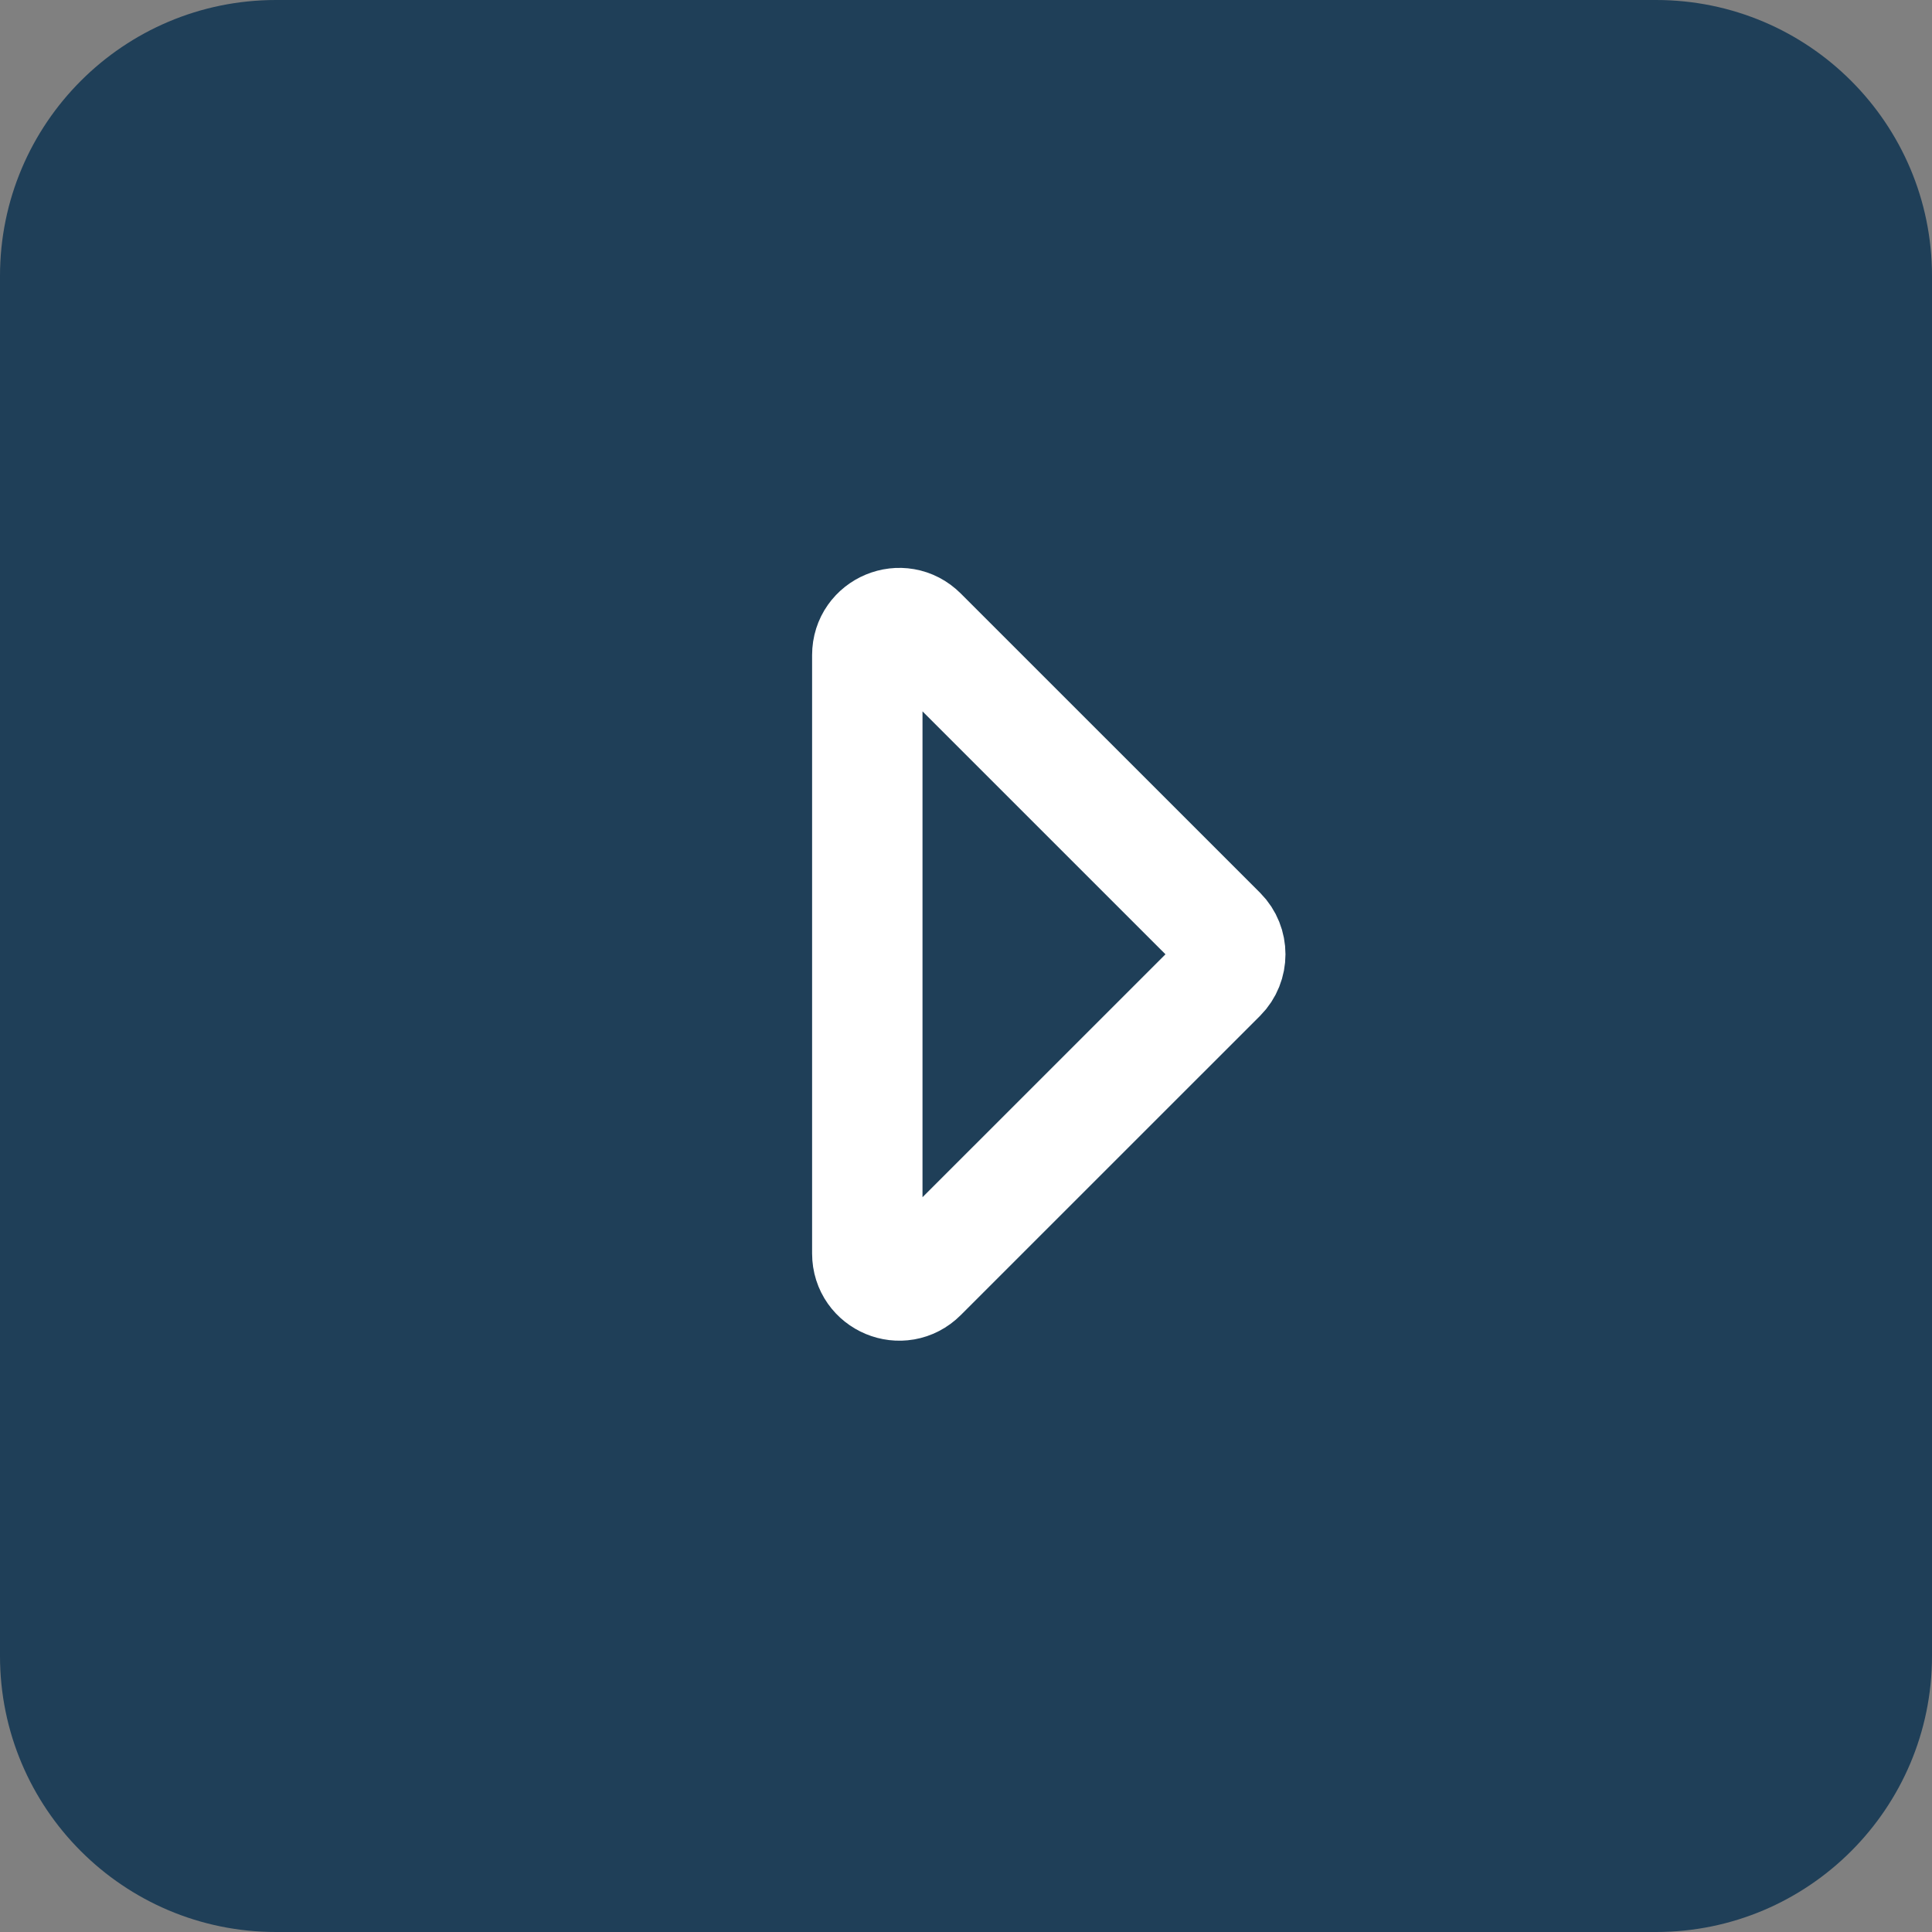<?xml version="1.0" encoding="UTF-8"?><svg version="1.1" width="35px" height="35px" viewBox="0 0 35.0 35.0" xmlns="http://www.w3.org/2000/svg" xmlns:xlink="http://www.w3.org/1999/xlink"><rect x="0" y="0" width="35.0" height="35.0" fill="#808080" stroke="none"/><defs><clipPath id="i0"><path d="M1920,0 L1920,2174 L0,2174 L0,0 L1920,0 Z"></path></clipPath><clipPath id="i1"><path d="M30,0 C32.761,-5.07265313e-16 35,2.239 35,5 L35,30 C35,32.761 32.761,35 30,35 L5,35 C2.239,35 3.38176876e-16,32.761 0,30 L0,5 C-3.38176876e-16,2.239 2.239,5.07265313e-16 5,0 L30,0 Z"></path></clipPath></defs><g transform="translate(-1432.0 -786.0)"><g clip-path="url(#i0)"><g transform="translate(1432.0 786.0)"><g clip-path="url(#i1)"><polygon points="0,0 35,0 35,35 0,35 0,0" stroke="none" fill="#1F3F58"></polygon></g><g transform="translate(15.712 23.288) rotate(-90.0)"><path d="M11.421,0 L0.579,0 C0.066,0 -0.196,0.62 0.172,0.987 L5.593,6.409 C5.816,6.631 6.184,6.631 6.407,6.409 L11.828,0.987 C12.196,0.62 11.934,0 11.421,0 Z" stroke="#FFFFFF" stroke-width="2" fill="none" stroke-miterlimit="10"></path></g></g></g></g></svg>
